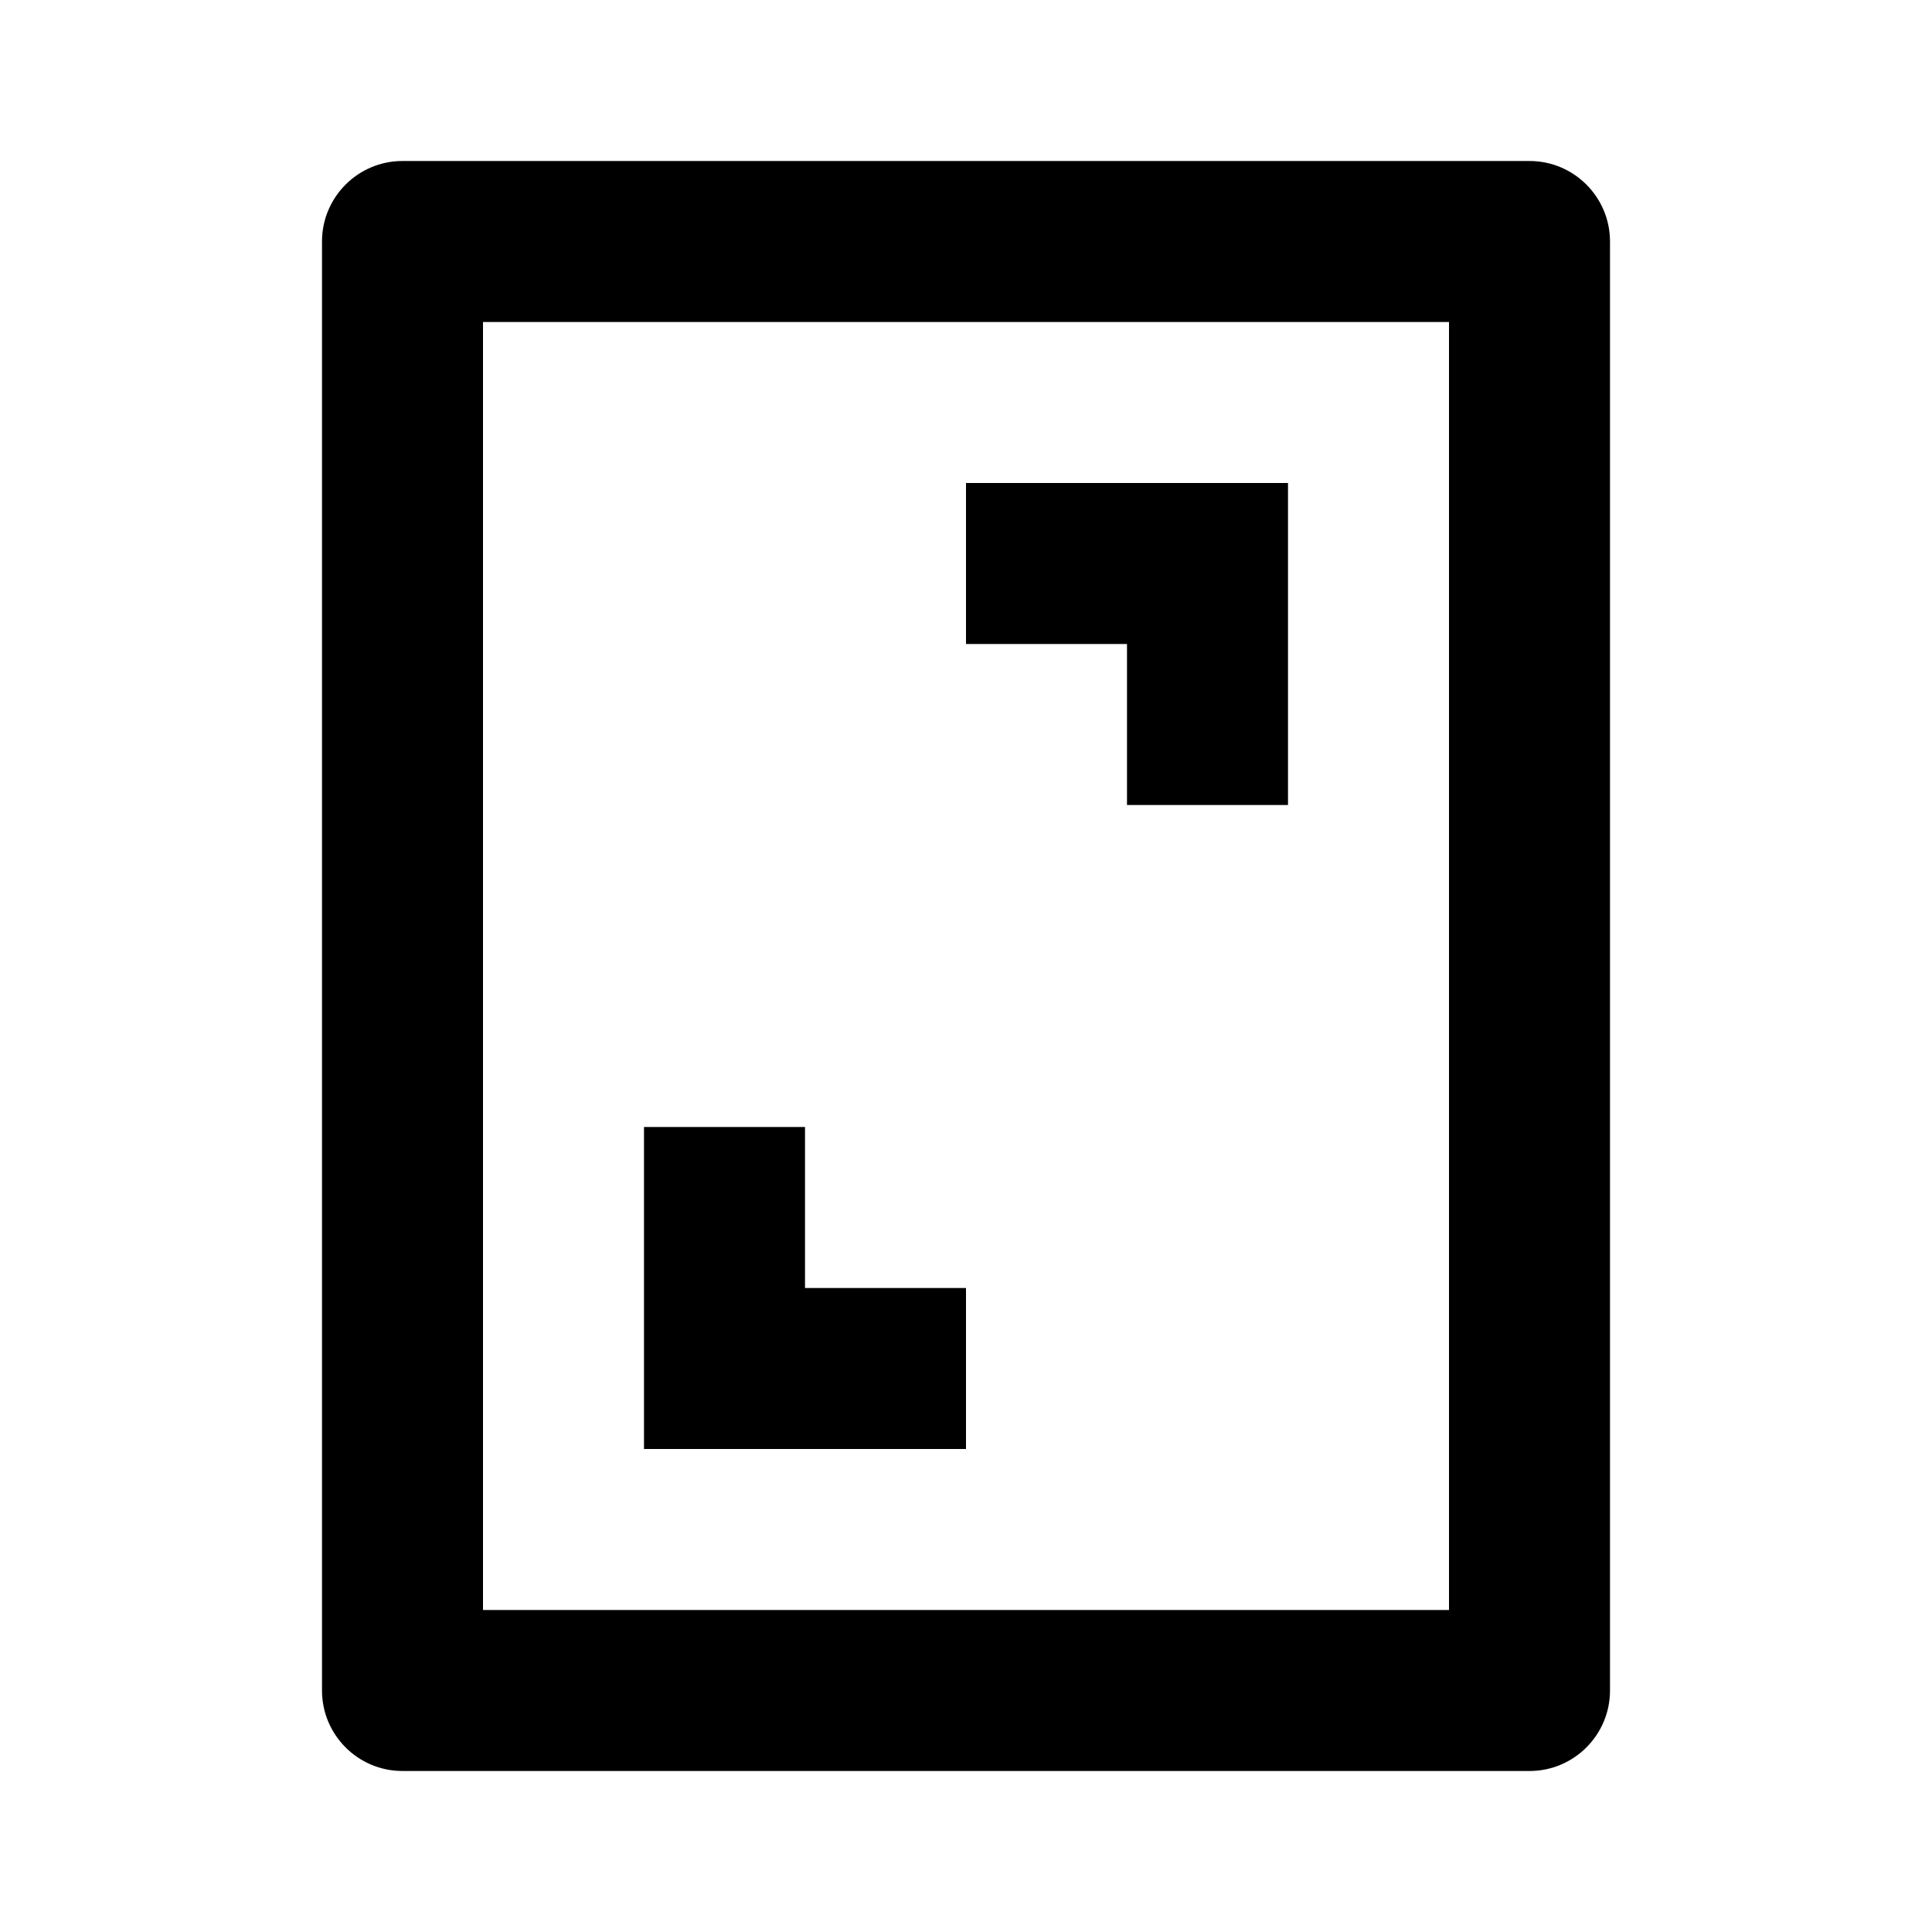 <svg xmlns='http://www.w3.org/2000/svg' id='icons_screen_shot' viewBox='0 0 24 24'>
<path d='M12 8L12 6L16 6L16 10L14 10L14 8L12 8z' />
<path d='M10 14L8 14L8 18L12 18L12 16L10 16L10 14z' />
<path fill-rule='evenodd' clip-rule='evenodd' d='M20 3C20 2.448 19.552 2 19 2L5 2C4.448 2 4 2.448 4 3L4 21C4 21.552 4.448 22 5 22L19 22C19.552 22 20 21.552 20 21L20 3zM18 20L18 4L6 4L6 20L18 20z' />
</svg>